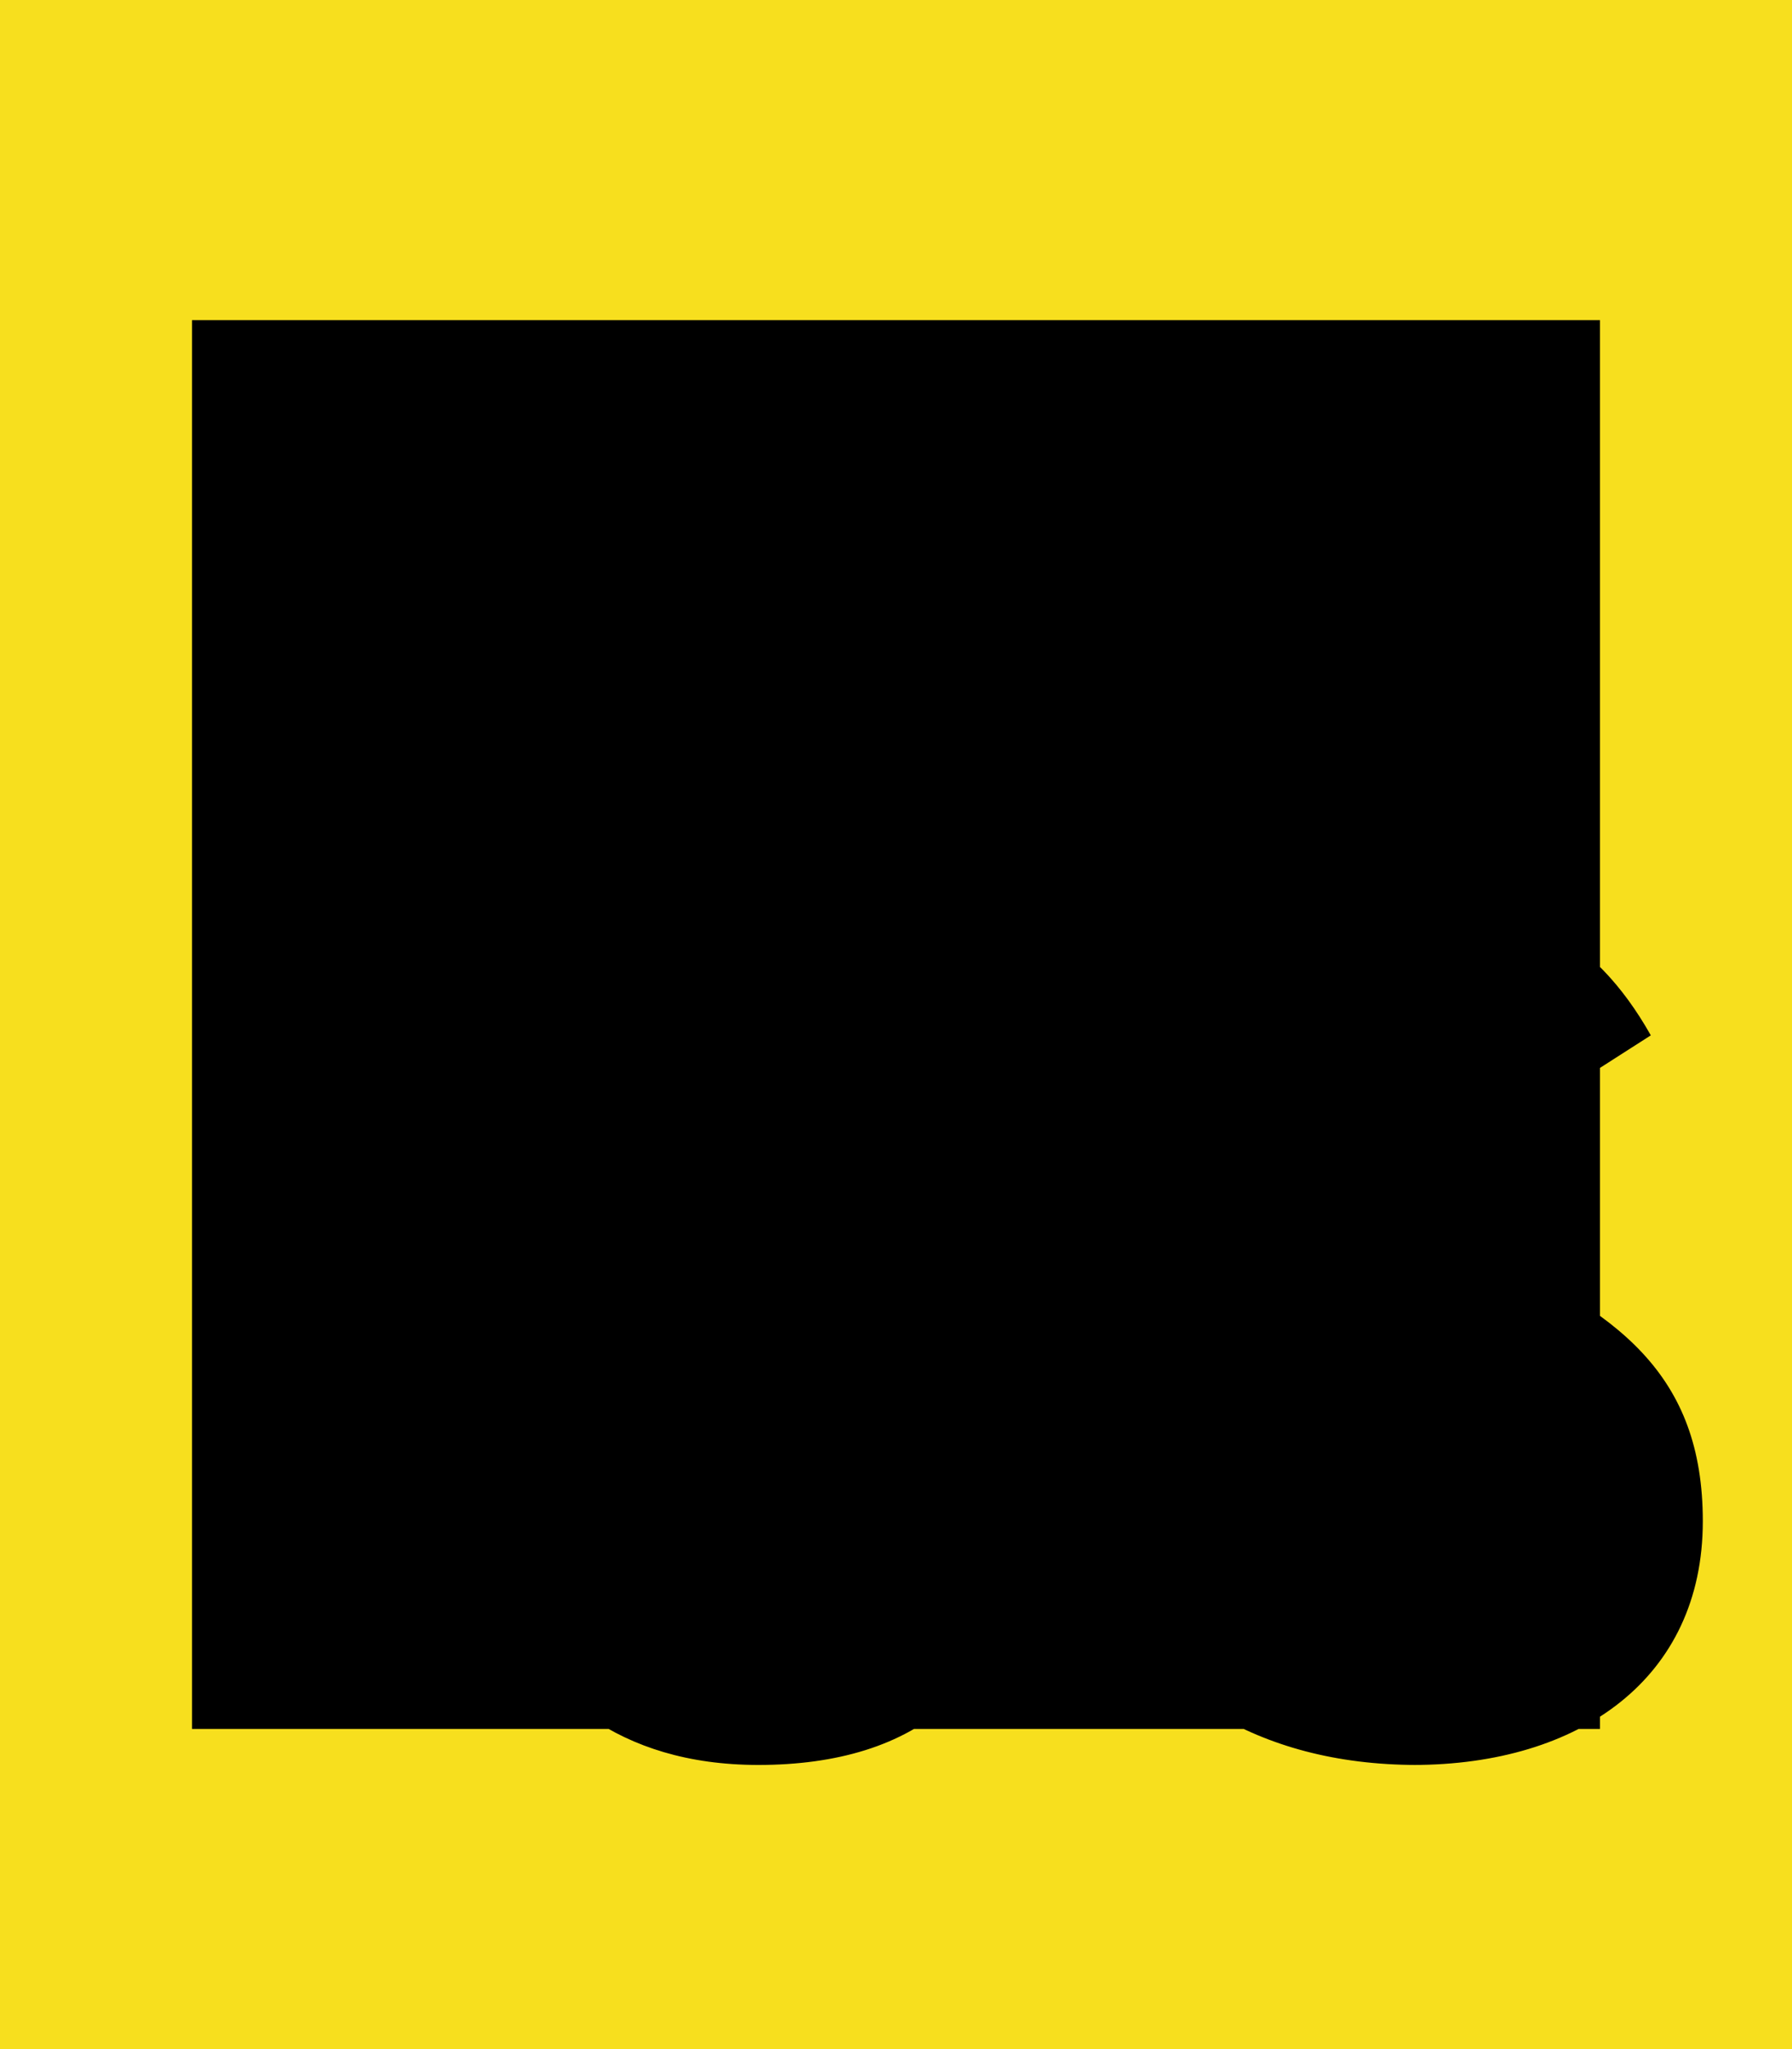 <svg xmlns="http://www.w3.org/2000/svg" viewBox="0 0 448 512">
  <path fill="#F7DF1E" d="M0 0h448v512H0V0z"/>
  <path d="M400 432H48V80h352v352zm-144.7-55.6c0 45.5-26.7 64.6-65.7 64.6-35.2 0-55.1-18.2-65.5-40.3l35.5-21.4c6.8 12.1 13.1 22.3 28.1 22.3 14.3 0 23.5-5.6 23.5-27.6V237.1h44.1v139.3zm99 64.6c-40.9 0-67.4-19.4-80.3-44.9l35.5-20.5c9.3 15.3 21.5 26.6 43 26.6 18 0 29.6-9 29.6-21.5 0-14.9-11.8-20.2-31.8-29l-10.9-4.7c-31.5-13.4-52.4-30.2-52.4-65.7 0-32.7 24.9-57.6 63.8-57.6 27.7 0 47.6 9.6 61.9 35l-33.9 21.7c-7.5-13.4-15.5-18.6-28-18.6-12.7 0-20.8 8.1-20.8 18.6 0 13.1 8.1 18.3 26.8 26.4l10.9 4.7c37.1 15.9 58 32.1 58 68.6 0 39.3-30.8 60.9-72.4 60.9z"/>
</svg> 